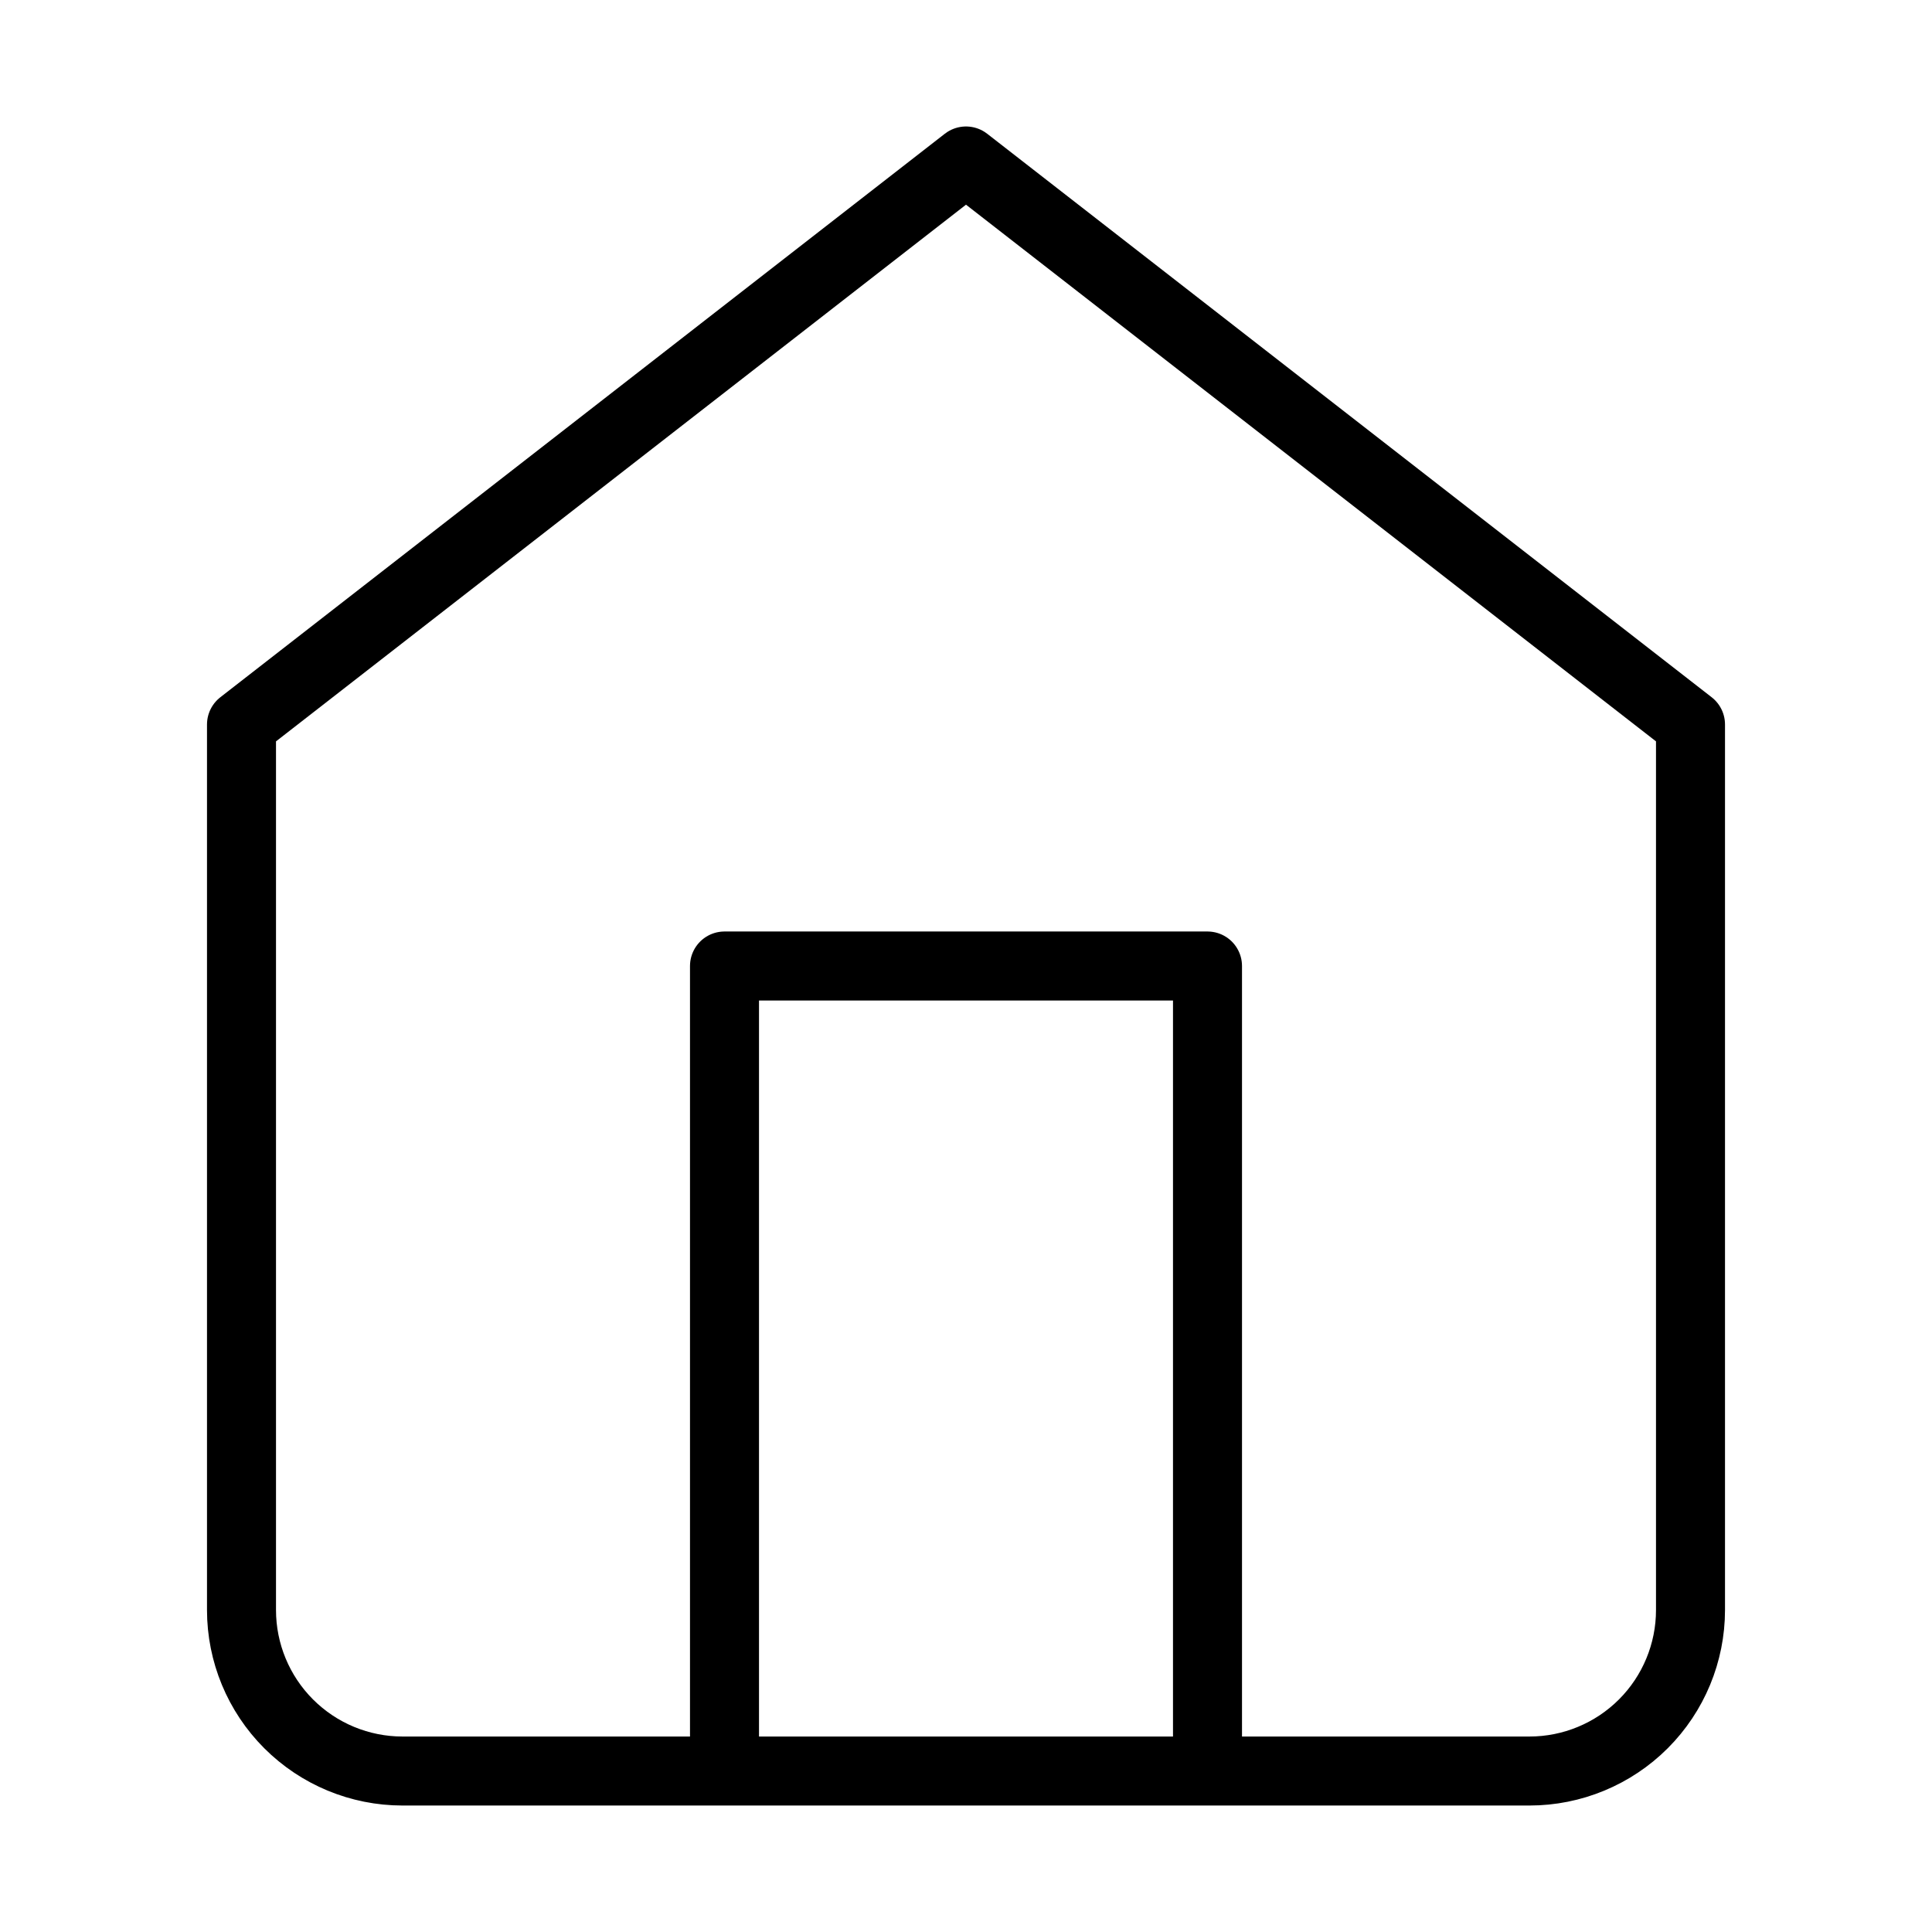 <svg width="28" height="28" viewBox="0 0 28 28" fill="none" xmlns="http://www.w3.org/2000/svg">
<path d="M10.5 25.667V14H17.5V25.667M3.5 10.5L14 2.333L24.5 10.5V23.334C24.5 23.952 24.254 24.546 23.817 24.983C23.379 25.421 22.785 25.667 22.167 25.667H5.833C5.214 25.667 4.621 25.421 4.183 24.983C3.746 24.546 3.5 23.952 3.5 23.334V10.5Z" stroke="currentColor" stroke-linecap="round" stroke-linejoin="round"/>
</svg>
